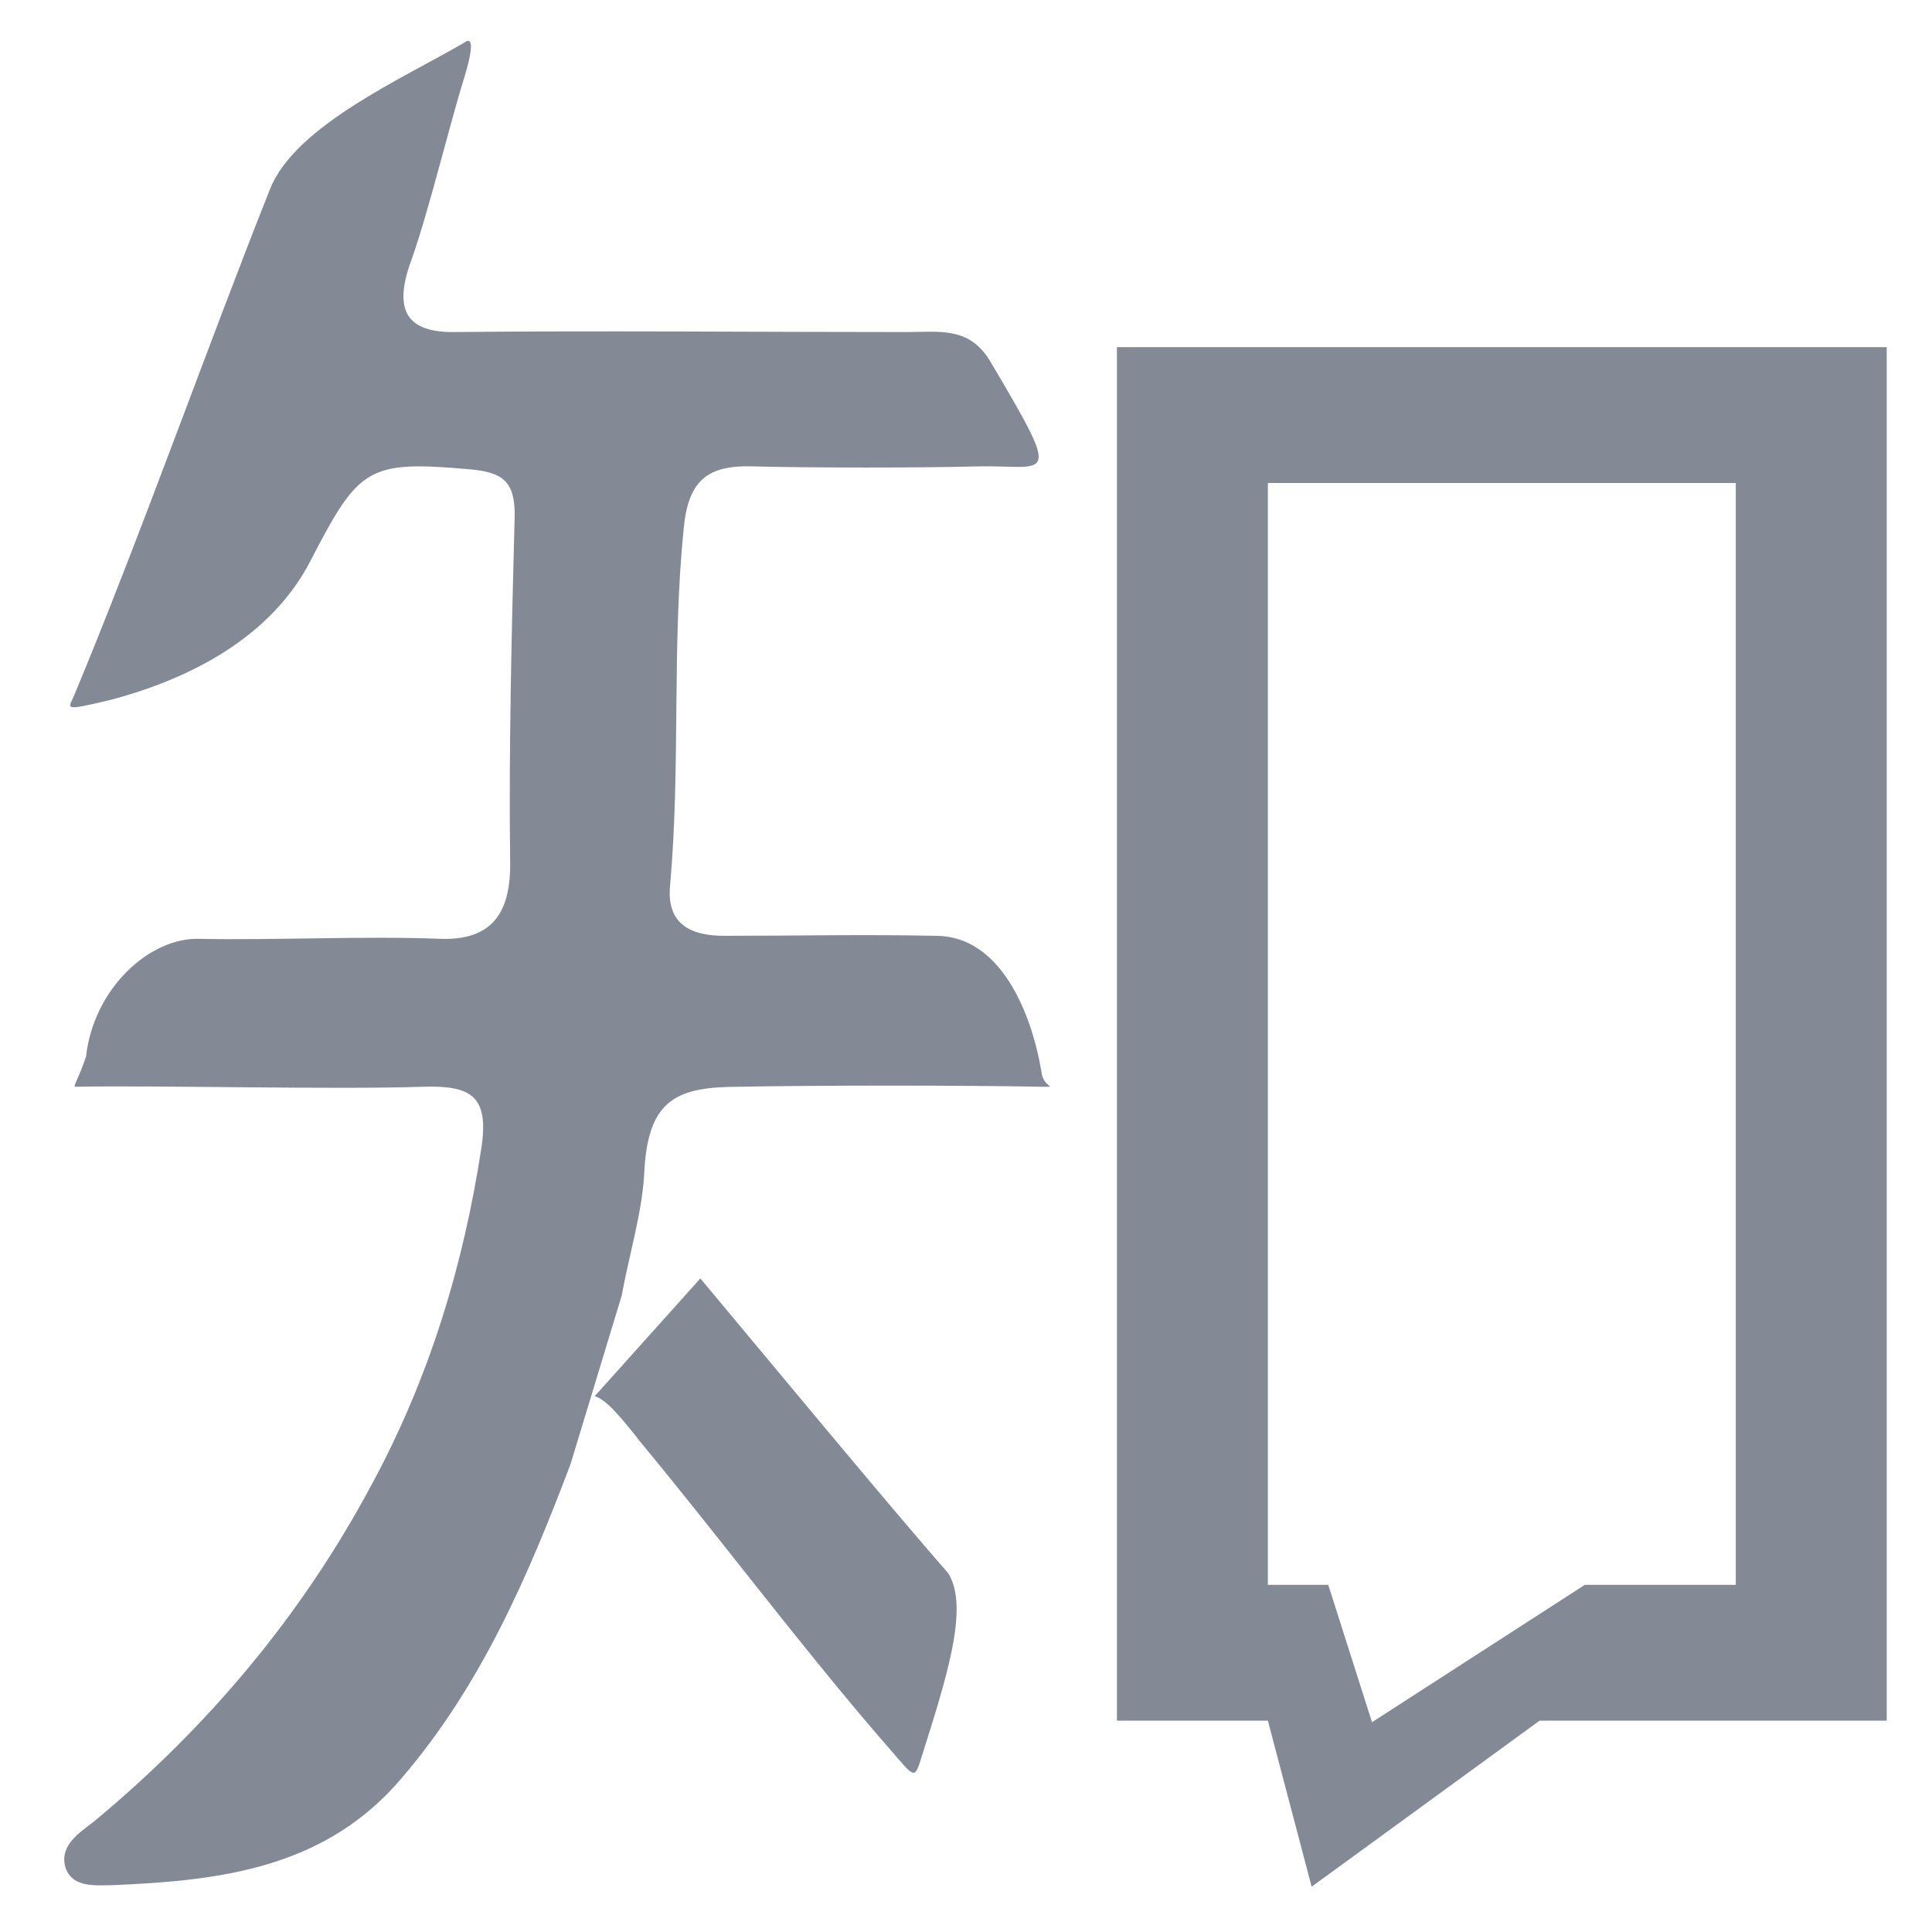 <?xml version="1.0" encoding="utf-8"?>
<!DOCTYPE svg PUBLIC "-//W3C//DTD SVG 1.1//EN" "http://www.w3.org/Graphics/SVG/1.1/DTD/svg11.dtd">
<svg version="1.1" id="图形" xmlns="http://www.w3.org/2000/svg" xmlns:xlink="http://www.w3.org/1999/xlink" x="0px" y="0px" width="1024px" height="1024px" viewBox="0 0 1024 1024" enable-background="new 0 0 1024 1024" xml:space="preserve">
  <path fill="#838a96" d="M371.2 134.4l-56-62.4c5.6-1.6 12.8-9.6 24-24 42.4-51.2 82.4-104.8 125.6-155.2 18.4-20.8 19.2-24.8 22.4-16 13.6 43.2 27.2 83.2 15.2 101.6C472.8 12 400 100 371.2 134.4zM552 244c-5.6 32.8-22.4 72-56 72-40.8 0.8-71.2 0-112 0-16 0-31.2 4.8-28.8 27.2 5.6 63.2 0.8 126.4 7.2 188.8 2.4 25.6 12.8 33.6 36.8 32.8 31.2-0.8 88-0.8 119.2 0 36.8 0.8 45.6-10.4 7.2 54.4C514.4 639.2 498.4 636 480 636c-78.4 0-161.6 0.8-240 0-26.4 0-31.2 13.6-21.6 39.2 8.8 24.8 20 71.2 28 96.8 7.2 24 0 17.6 0 17.6-32.8-19.2-89.6-44-103.2-77.6-32.8-82.4-69.6-186.4-104-268.8-3.2-7.2-5.6-8 18.4-2.4 43.2 11.2 86.4 33.6 107.2 74.4 25.6 49.6 30.4 52.8 84.8 48 16.8-1.6 23.2-6.4 23.2-24-1.6-61.6-3.2-124-2.4-185.6 0-27.2-11.2-40-36.8-39.2-40.8 1.6-87.2-0.8-128 0-26.4 0.8-56-26.4-60-62.4C41.6 240 38.4 236 40 236c47.2 0.8 136.8-1.6 184 0 25.6 0.8 35.2-4.8 31.2-32-9.6-63.2-28-123.2-58.4-179.2C160-44 110.4-103.2 49.6-153.6c-7.2-5.6-17.6-12-15.2-23.2 3.2-12 16-10.4 24.8-10.4 57.6 2.4 113.6 8.8 154.4 57.6 41.6 48.8 66.4 106.4 88.8 165.6l27.2 89.6c4 22.4 11.2 44.8 12 67.2C344 229.6 359.2 236 392 236c42.4 0.8 116.8 0.8 160 0C561.6 236 552.8 235.2 552 244zM592 628l0-728 80 0 23.2-88 120.8 88 184 0L1000 628 592 628zM920-28l-80 0-112.8-72.8L704-28l-32 0L672 556l248 0L920-28z" transform="translate(0, 812) scale(1, -1)"/>
</svg>

